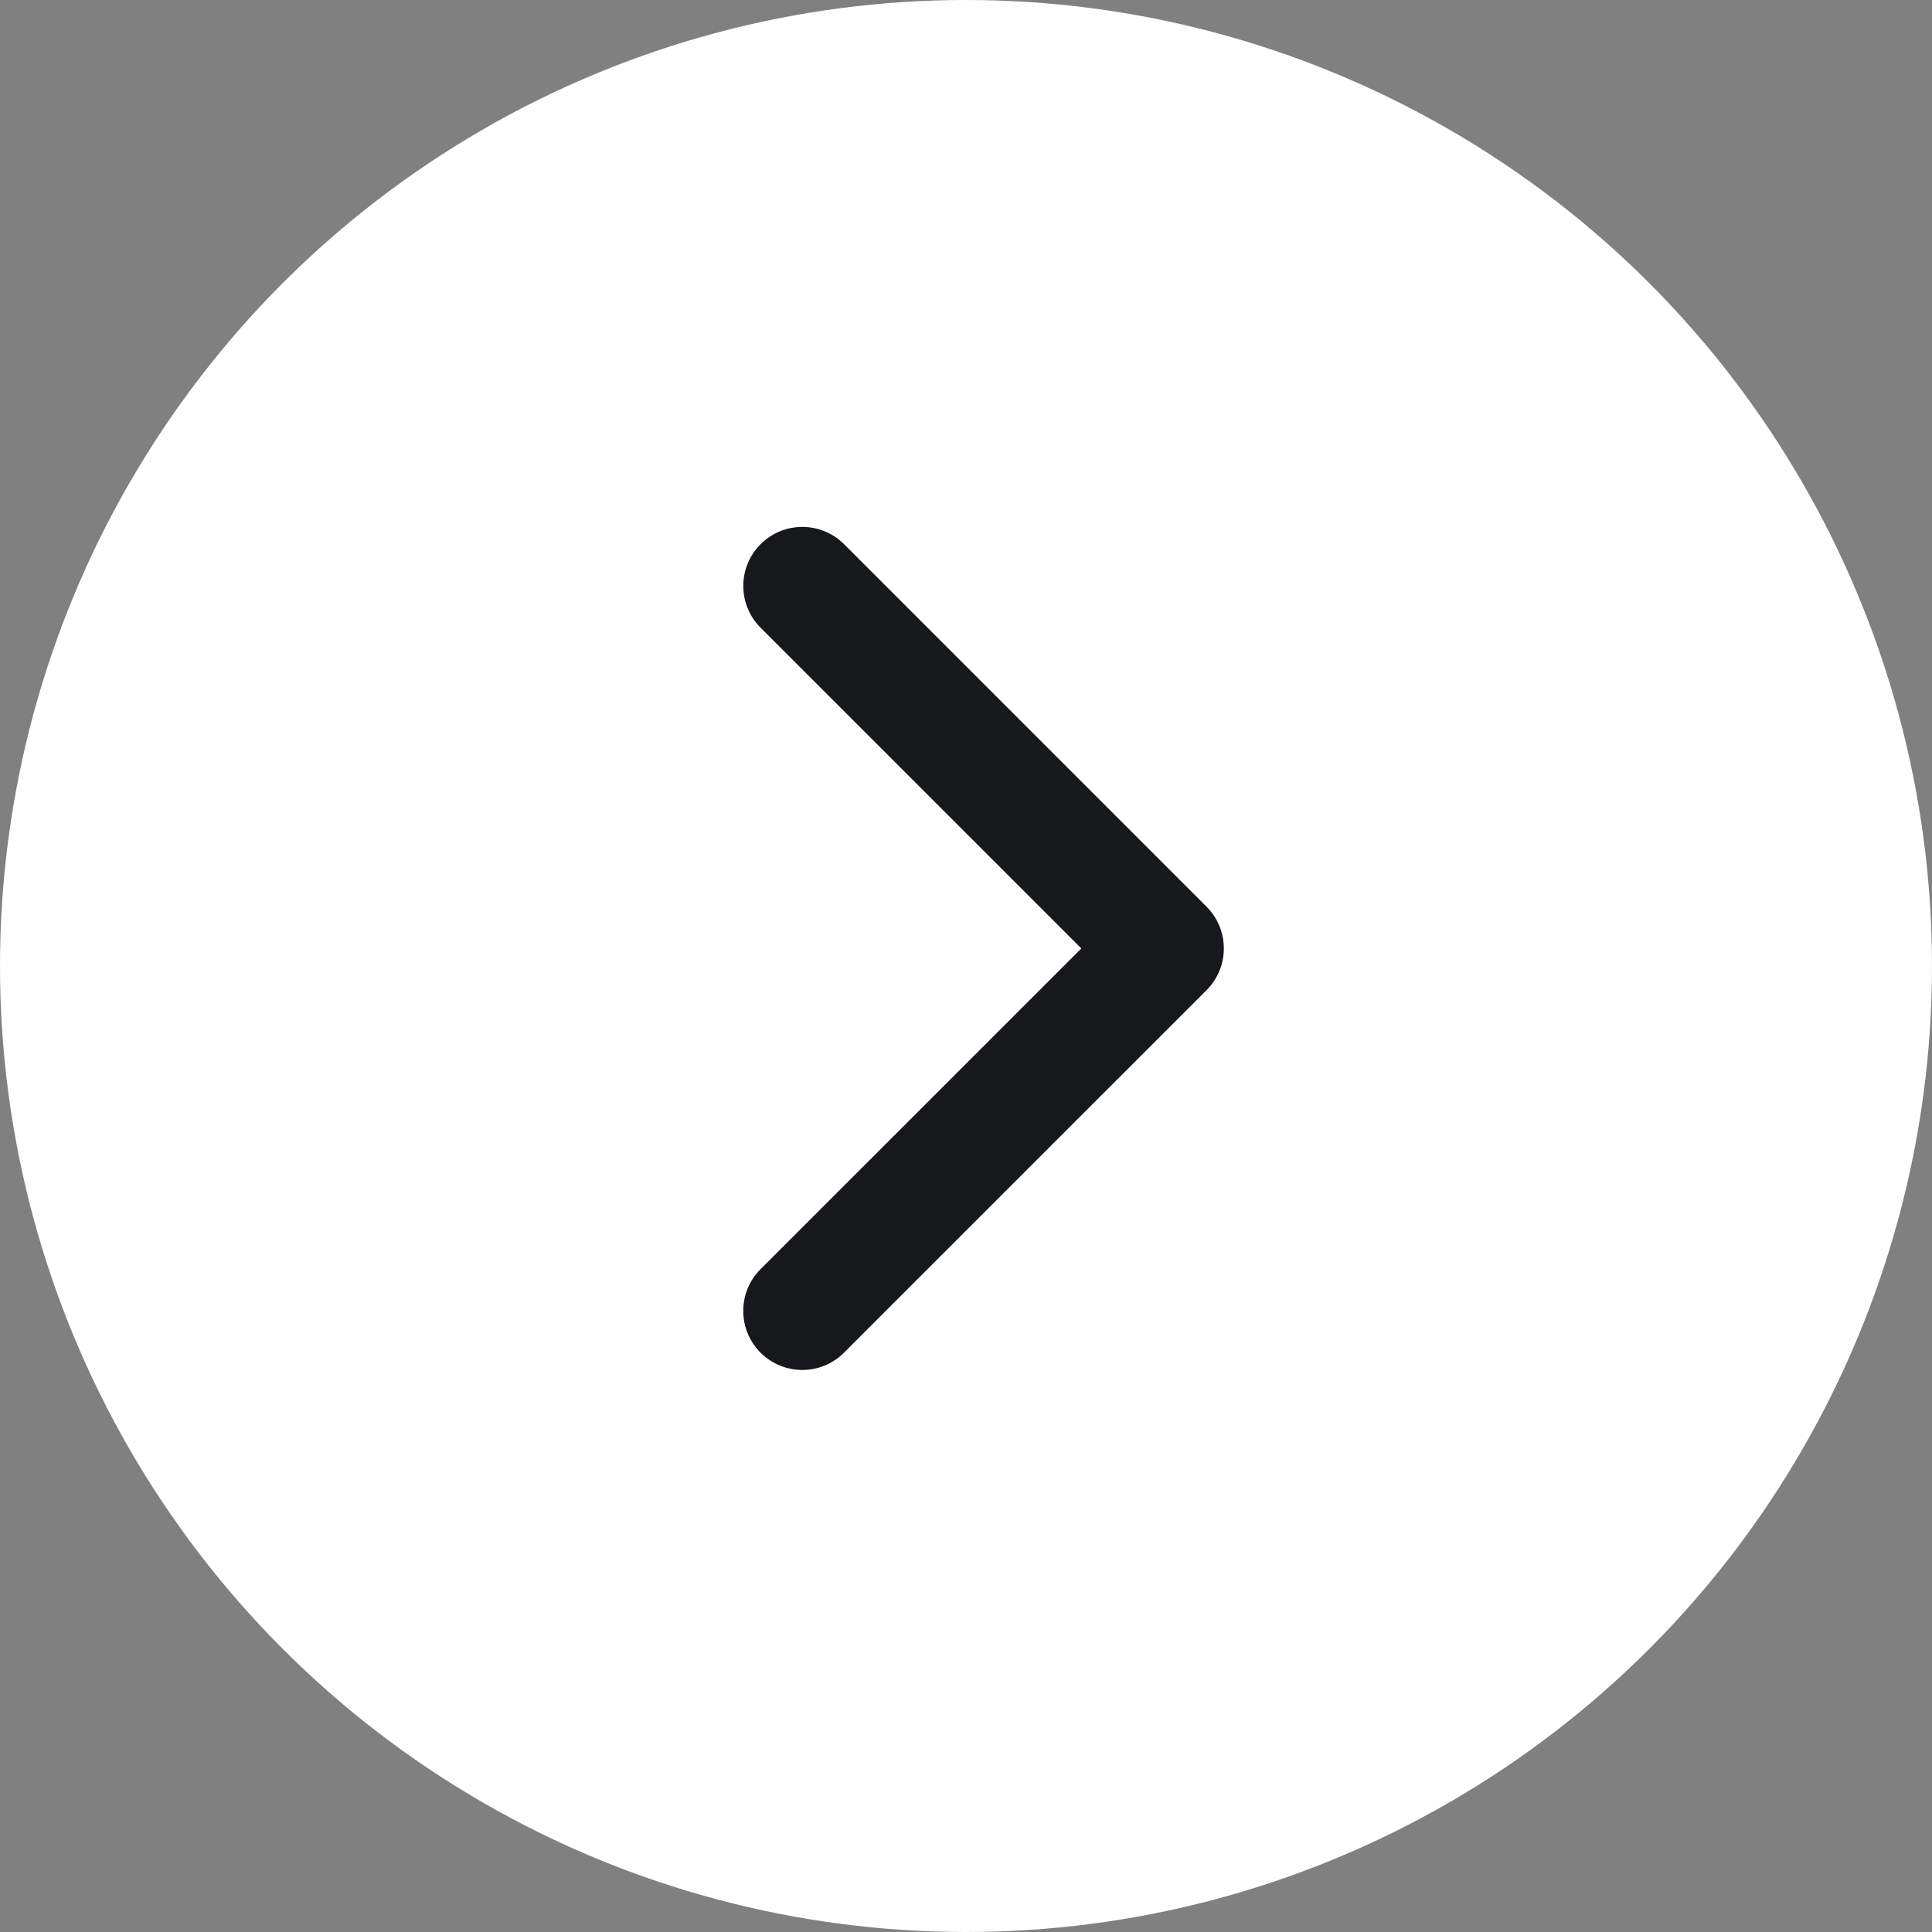 <svg width="55" height="55" viewBox="0 0 55 55" fill="none" xmlns="http://www.w3.org/2000/svg">
<rect x="0" y="0" width="55" height="55" fill="#808080" stroke="none"/>
<circle r="27.5" transform="matrix(-1 0 0 1 27.5 27.5)" fill="white"/>
<g clip-path="url(#clip0_680_2)">
<path d="M34.348 28.188L24.028 38.507C23.372 39.164 22.308 39.164 21.651 38.507C20.995 37.851 20.995 36.787 21.651 36.131L30.783 27L21.652 17.869C20.996 17.213 20.996 16.148 21.652 15.492C22.308 14.836 23.372 14.836 24.029 15.492L34.348 25.812C34.676 26.14 34.84 26.57 34.84 27C34.84 27.43 34.676 27.86 34.348 28.188Z" fill="#17181C"/>
</g>
<defs>
<clipPath id="clip0_680_2">
<rect width="24" height="24" fill="white" transform="translate(16 15)"/>
</clipPath>
</defs>
</svg>
